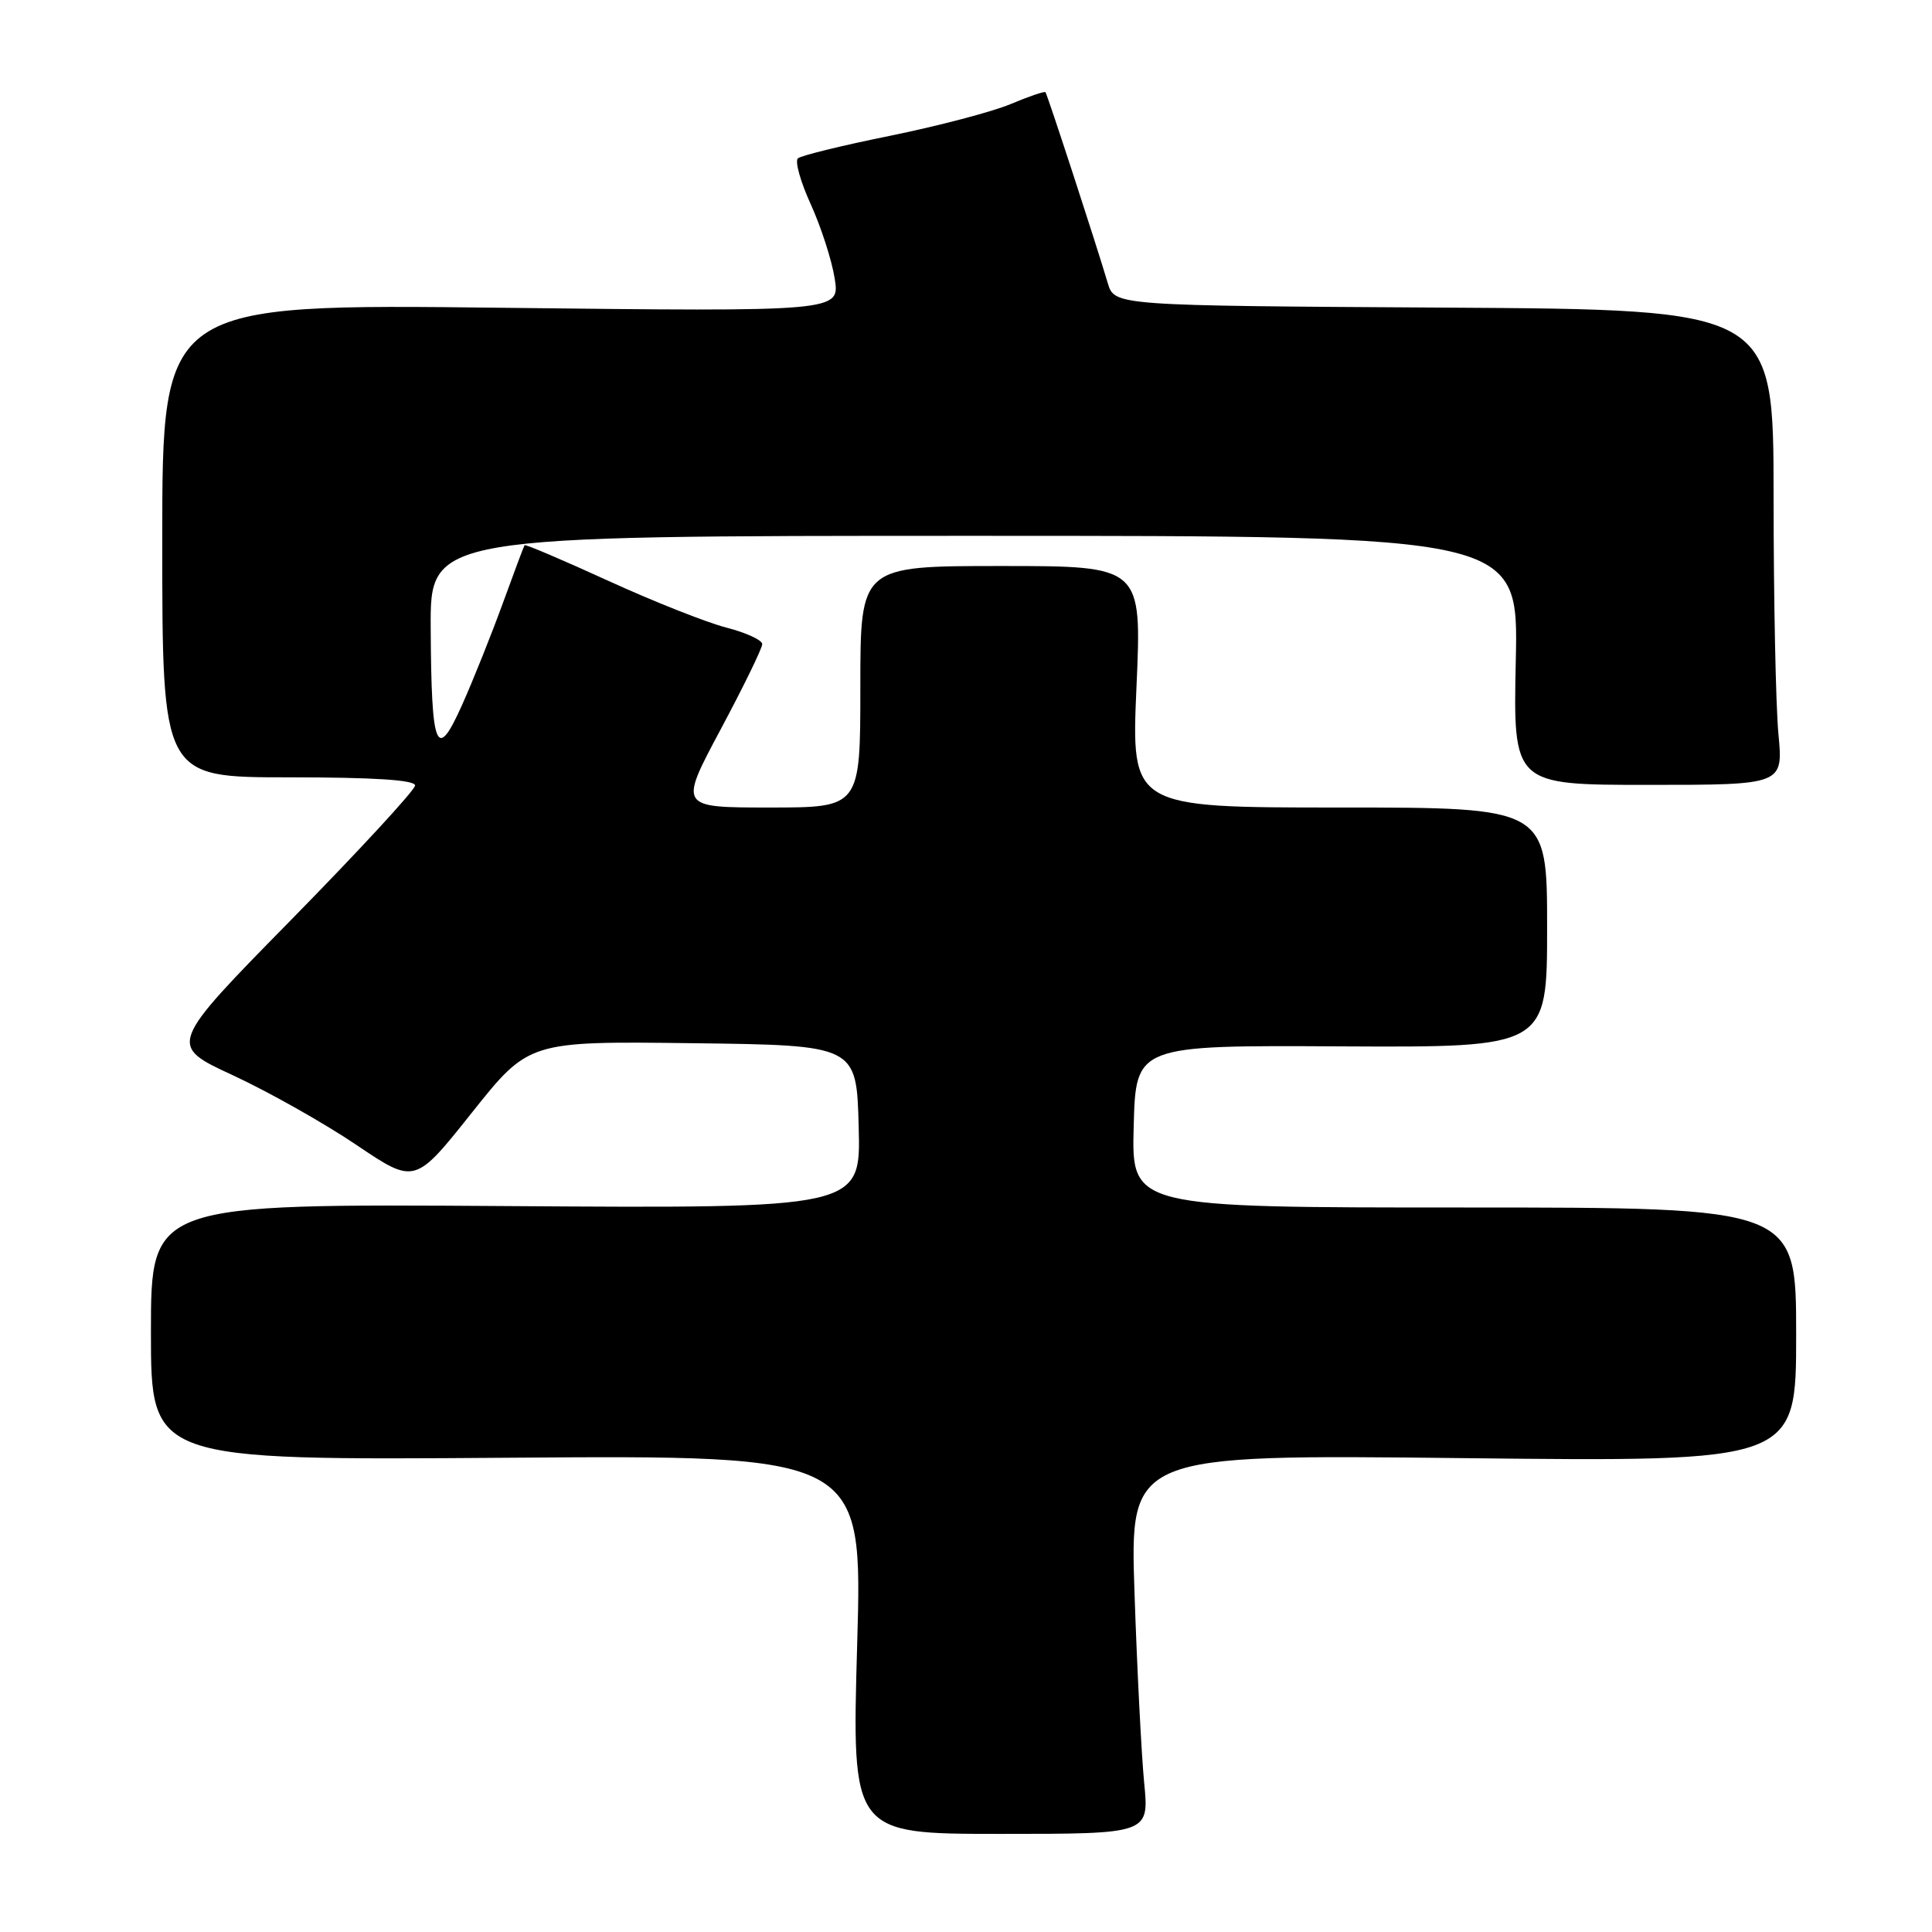 <?xml version="1.0" encoding="UTF-8" standalone="no"?>
<!DOCTYPE svg PUBLIC "-//W3C//DTD SVG 1.1//EN" "http://www.w3.org/Graphics/SVG/1.1/DTD/svg11.dtd" >
<svg xmlns="http://www.w3.org/2000/svg" xmlns:xlink="http://www.w3.org/1999/xlink" version="1.1" viewBox="0 0 256 256">
 <g >
 <path fill="currentColor"
d=" M 151.61 236.25 C 151.25 232.54 150.67 221.22 150.33 211.11 C 149.71 192.72 149.71 192.72 193.85 193.21 C 238.00 193.70 238.00 193.70 238.00 176.85 C 238.00 160.00 238.00 160.00 193.97 160.00 C 149.93 160.00 149.93 160.00 150.22 149.25 C 150.50 138.50 150.50 138.50 177.75 138.65 C 205.00 138.79 205.00 138.79 205.00 122.90 C 205.00 107.00 205.00 107.00 177.44 107.00 C 149.89 107.00 149.89 107.00 150.59 91.00 C 151.30 75.00 151.30 75.00 132.65 75.00 C 114.00 75.00 114.00 75.00 114.00 91.00 C 114.00 107.00 114.00 107.00 101.98 107.00 C 89.96 107.00 89.96 107.00 95.48 96.67 C 98.52 90.98 101.00 85.89 101.00 85.35 C 101.00 84.82 98.86 83.83 96.25 83.16 C 93.64 82.49 86.59 79.70 80.60 76.96 C 74.60 74.22 69.61 72.09 69.51 72.24 C 69.41 72.38 68.10 75.88 66.60 80.00 C 65.10 84.12 62.69 90.14 61.24 93.38 C 57.83 101.01 57.16 99.40 57.07 83.25 C 57.00 71.00 57.00 71.00 129.10 71.00 C 201.21 71.00 201.21 71.00 200.85 87.50 C 200.50 104.00 200.50 104.00 218.39 104.00 C 236.29 104.00 236.29 104.00 235.65 97.25 C 235.30 93.54 235.01 79.37 235.01 65.76 C 235.00 41.02 235.00 41.02 191.33 40.76 C 147.67 40.50 147.67 40.50 146.78 37.50 C 145.22 32.24 138.78 12.51 138.53 12.22 C 138.39 12.07 136.31 12.78 133.89 13.80 C 131.48 14.81 124.33 16.69 118.00 17.98 C 111.67 19.26 106.15 20.61 105.73 20.98 C 105.30 21.35 106.07 24.09 107.43 27.07 C 108.79 30.06 110.22 34.48 110.60 36.90 C 111.30 41.30 111.30 41.30 66.40 40.78 C 21.50 40.26 21.50 40.26 21.50 71.63 C 21.50 103.00 21.50 103.00 38.25 103.00 C 49.56 103.00 55.00 103.35 55.00 104.08 C 55.00 104.67 47.63 112.66 38.63 121.83 C 22.26 138.50 22.26 138.50 30.88 142.49 C 35.62 144.69 42.98 148.84 47.23 151.71 C 54.97 156.93 54.97 156.93 62.52 147.44 C 70.07 137.96 70.07 137.96 91.78 138.23 C 113.50 138.50 113.50 138.50 113.78 149.31 C 114.07 160.13 114.07 160.13 67.03 159.81 C 20.00 159.50 20.00 159.50 20.00 176.50 C 20.00 193.50 20.00 193.50 67.15 193.16 C 114.30 192.81 114.30 192.81 113.58 217.91 C 112.86 243.00 112.86 243.00 132.57 243.00 C 152.27 243.00 152.27 243.00 151.61 236.25 Z "/>
</g>
</svg>